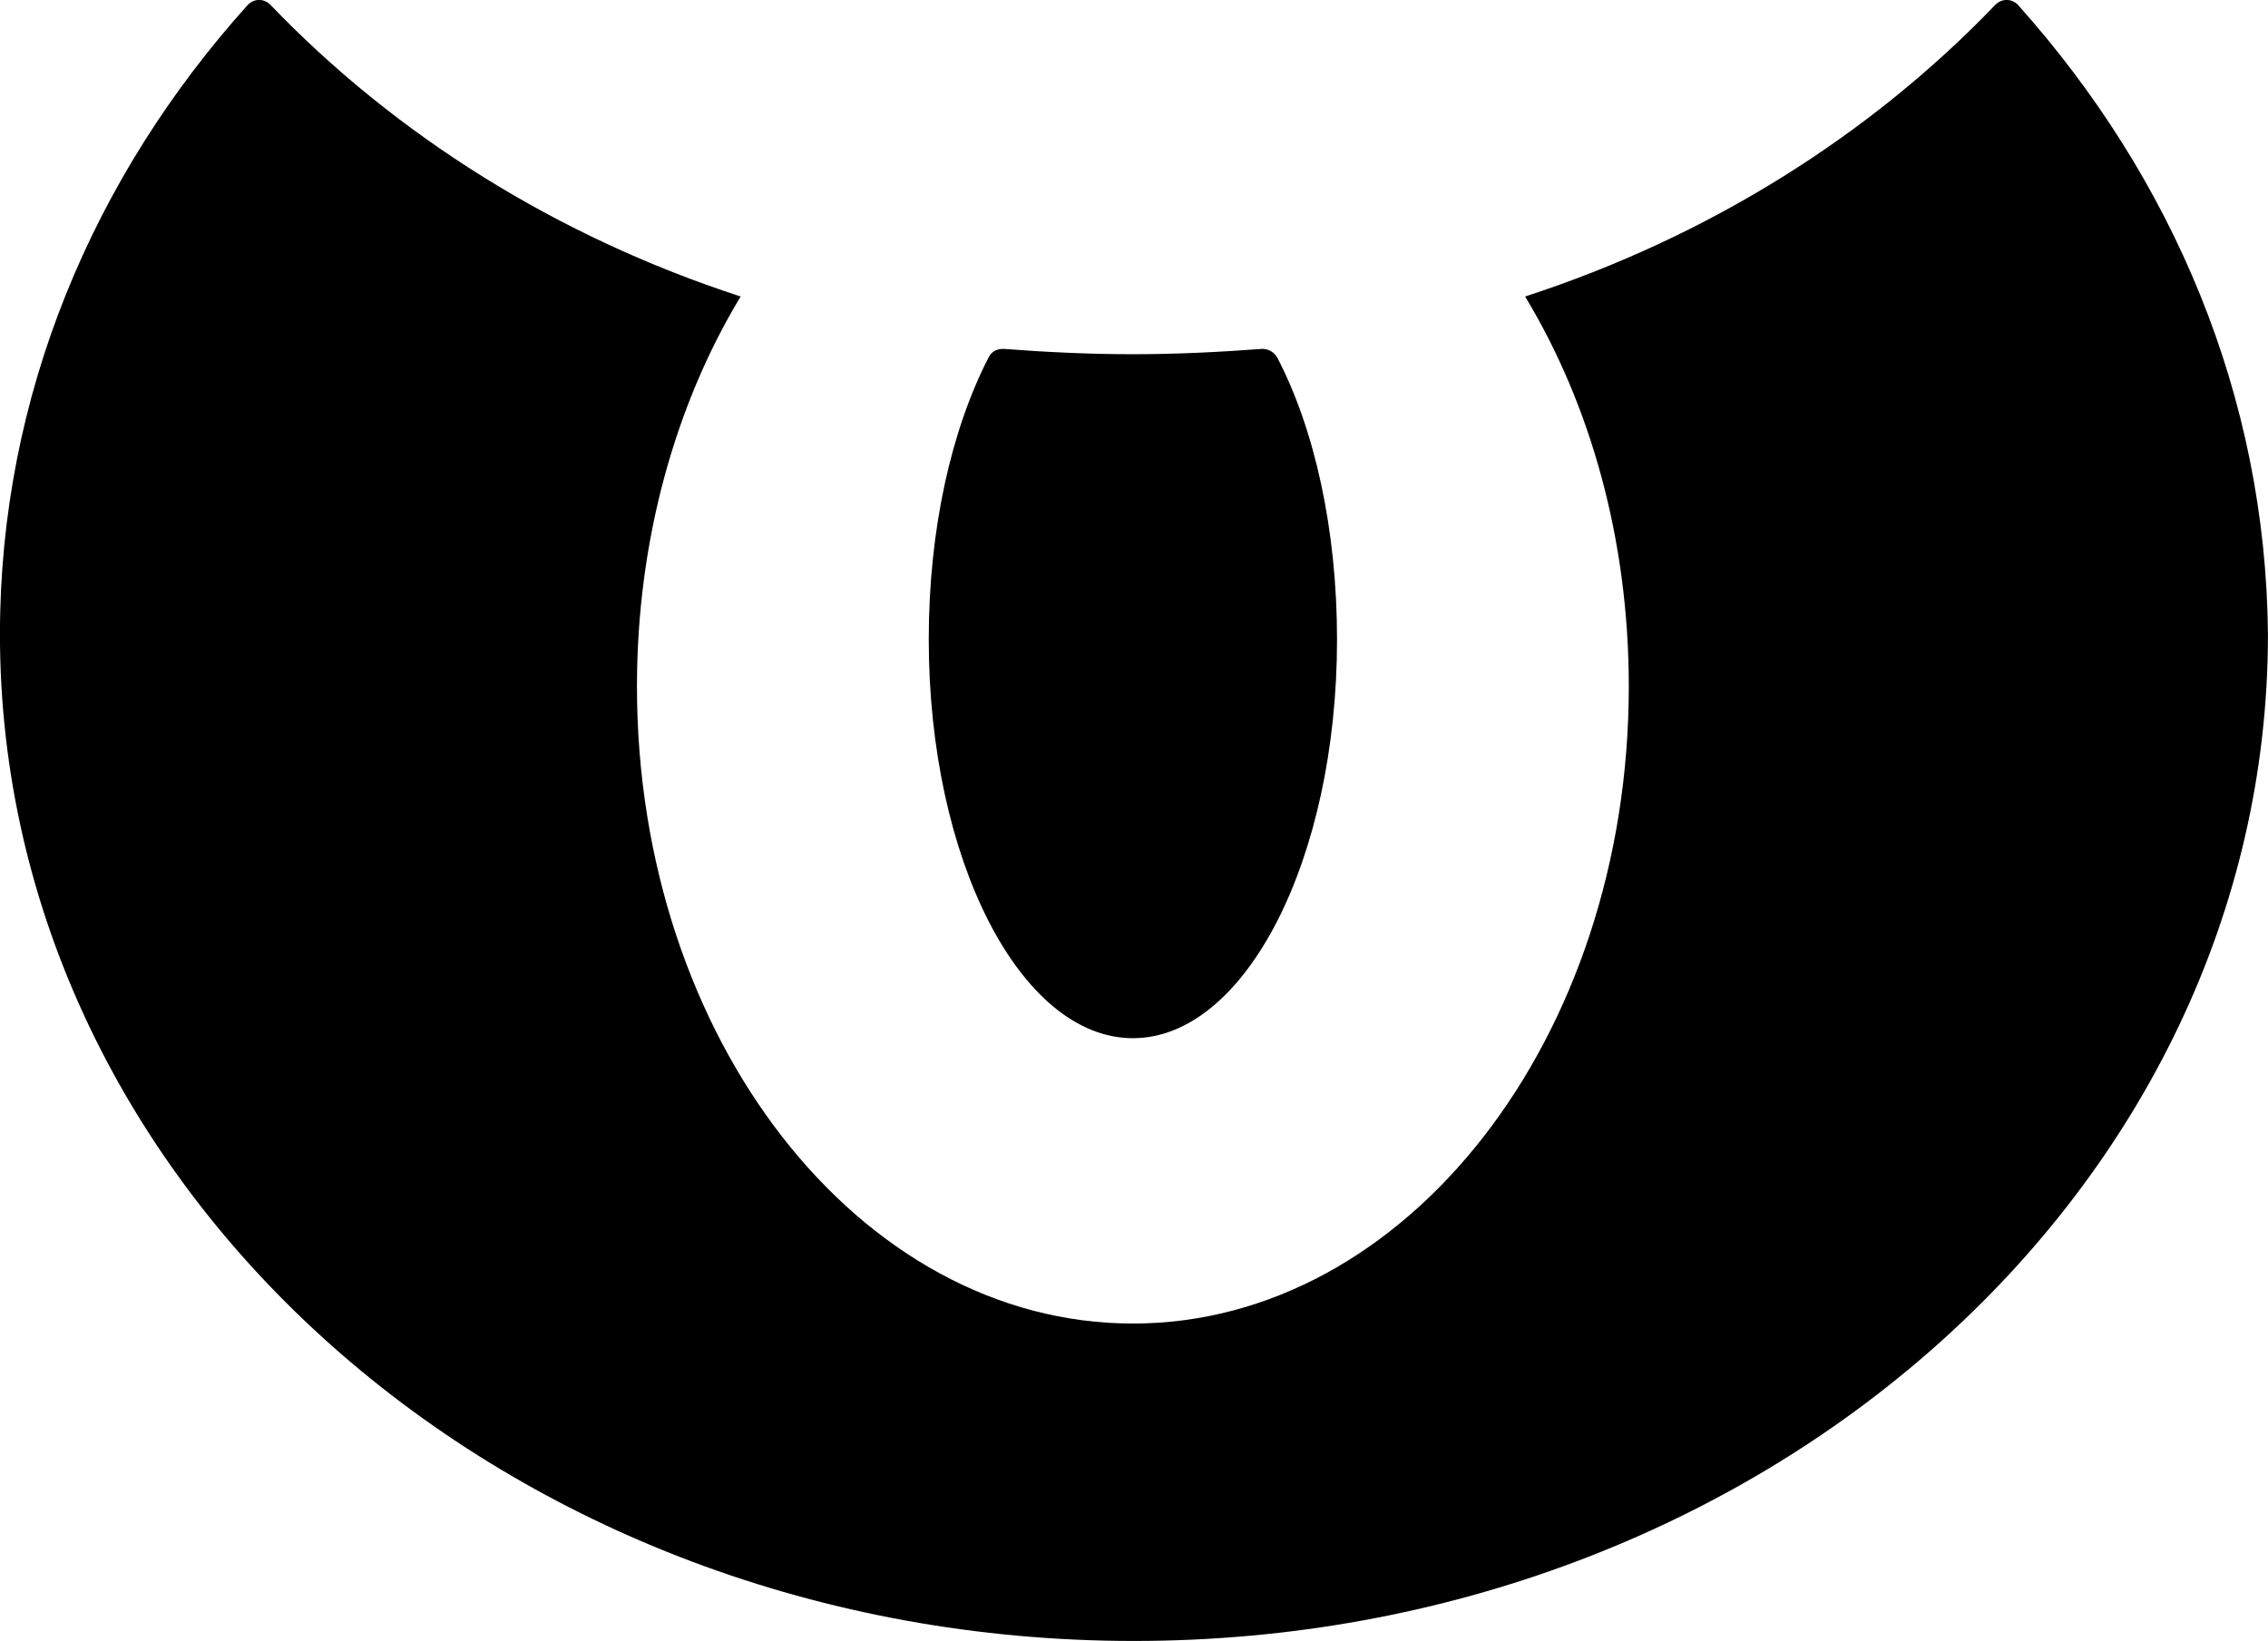<svg xmlns="http://www.w3.org/2000/svg" xml:space="preserve" viewBox="0 0 245.601 177.719">
  <path d="M218.512.514c-.694-.694-1.736-.694-2.431 0-13.542 14.12-31.018 25.116-50.926 31.597 7.06 11.69 11.227 26.273 11.227 42.245 0 38.078-24.074 68.981-53.703 68.981-29.629 0-53.703-30.903-53.703-68.981 0-15.856 4.167-30.555 11.227-42.245C60.296 25.63 42.819 14.634 29.277.514c-.694-.694-1.736-.694-2.431 0C10.064 19.148-.005 42.875-.005 68.685c0 60.185 54.977 109.027 122.8 109.027s122.8-48.842 122.8-109.027C245.364 42.875 235.295 19.264 218.512.514z" class="st21"/>
  <path d="M122.68 38.361c-4.745 0-9.491-.231-14.005-.579-.694 0-1.273.231-1.62.926-4.051 7.87-6.481 18.634-6.481 30.555 0 23.842 9.954 43.171 22.106 43.171s22.106-19.329 22.106-43.171c0-11.921-2.431-22.801-6.481-30.555-.347-.579-.926-.926-1.62-.926-4.63.347-9.259.579-14.005.579z" class="st21"/>
</svg>

